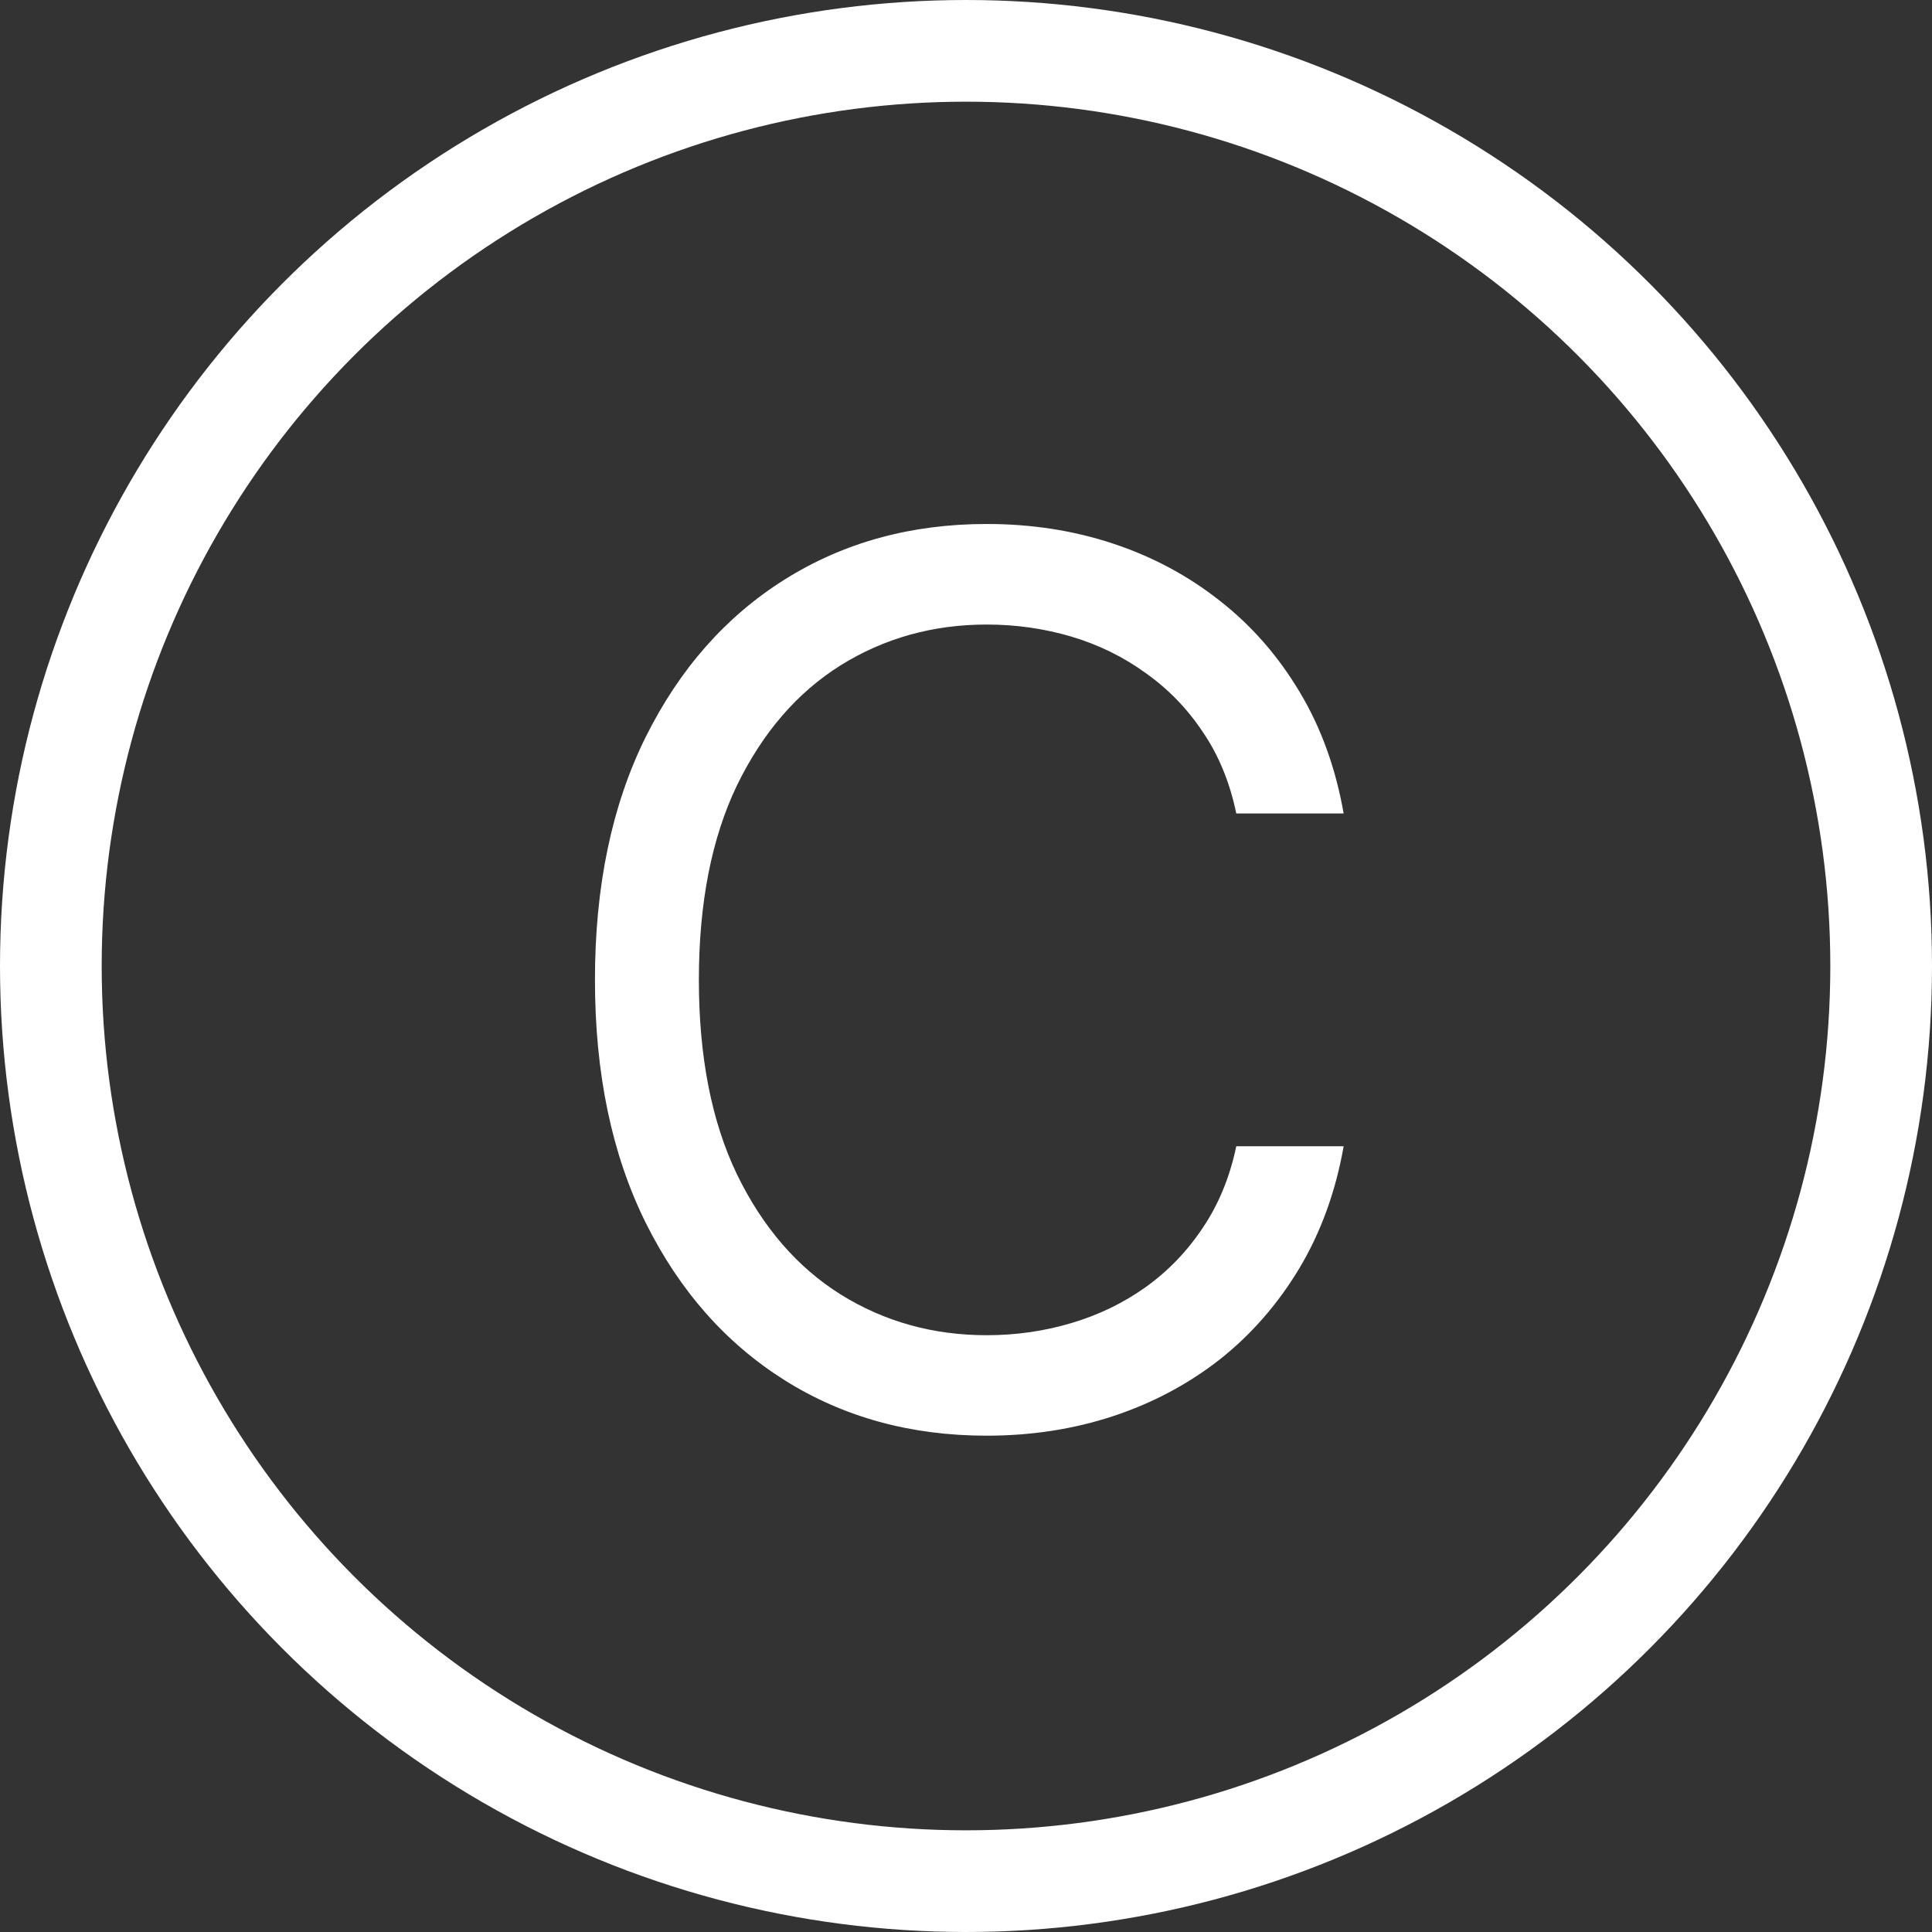 <svg width="19" height="19" viewBox="0 0 19 19" fill="none" xmlns="http://www.w3.org/2000/svg">
<rect x="0" y="0" width="19" height="19" fill="#333333" stroke="none"/>
<path d="M13.214 8H12.158C12.095 7.696 11.986 7.429 11.829 7.199C11.676 6.969 11.489 6.776 11.267 6.619C11.048 6.46 10.805 6.341 10.538 6.261C10.271 6.182 9.993 6.142 9.703 6.142C9.175 6.142 8.696 6.276 8.267 6.543C7.841 6.81 7.501 7.203 7.248 7.723C6.998 8.243 6.873 8.881 6.873 9.636C6.873 10.392 6.998 11.03 7.248 11.55C7.501 12.07 7.841 12.463 8.267 12.73C8.696 12.997 9.175 13.131 9.703 13.131C9.993 13.131 10.271 13.091 10.538 13.011C10.805 12.932 11.048 12.814 11.267 12.658C11.489 12.499 11.676 12.304 11.829 12.074C11.986 11.841 12.095 11.574 12.158 11.273H13.214C13.135 11.719 12.99 12.118 12.78 12.47C12.569 12.822 12.308 13.122 11.996 13.369C11.683 13.614 11.332 13.8 10.943 13.928C10.557 14.055 10.143 14.119 9.703 14.119C8.959 14.119 8.297 13.938 7.717 13.574C7.138 13.21 6.682 12.693 6.349 12.023C6.017 11.352 5.851 10.557 5.851 9.636C5.851 8.716 6.017 7.92 6.349 7.25C6.682 6.58 7.138 6.062 7.717 5.699C8.297 5.335 8.959 5.153 9.703 5.153C10.143 5.153 10.557 5.217 10.943 5.345C11.332 5.473 11.683 5.661 11.996 5.908C12.308 6.152 12.569 6.45 12.78 6.803C12.99 7.152 13.135 7.551 13.214 8Z" fill="white"/>
<circle cx="9.5" cy="9.5" r="9" stroke="white"/>
</svg>
